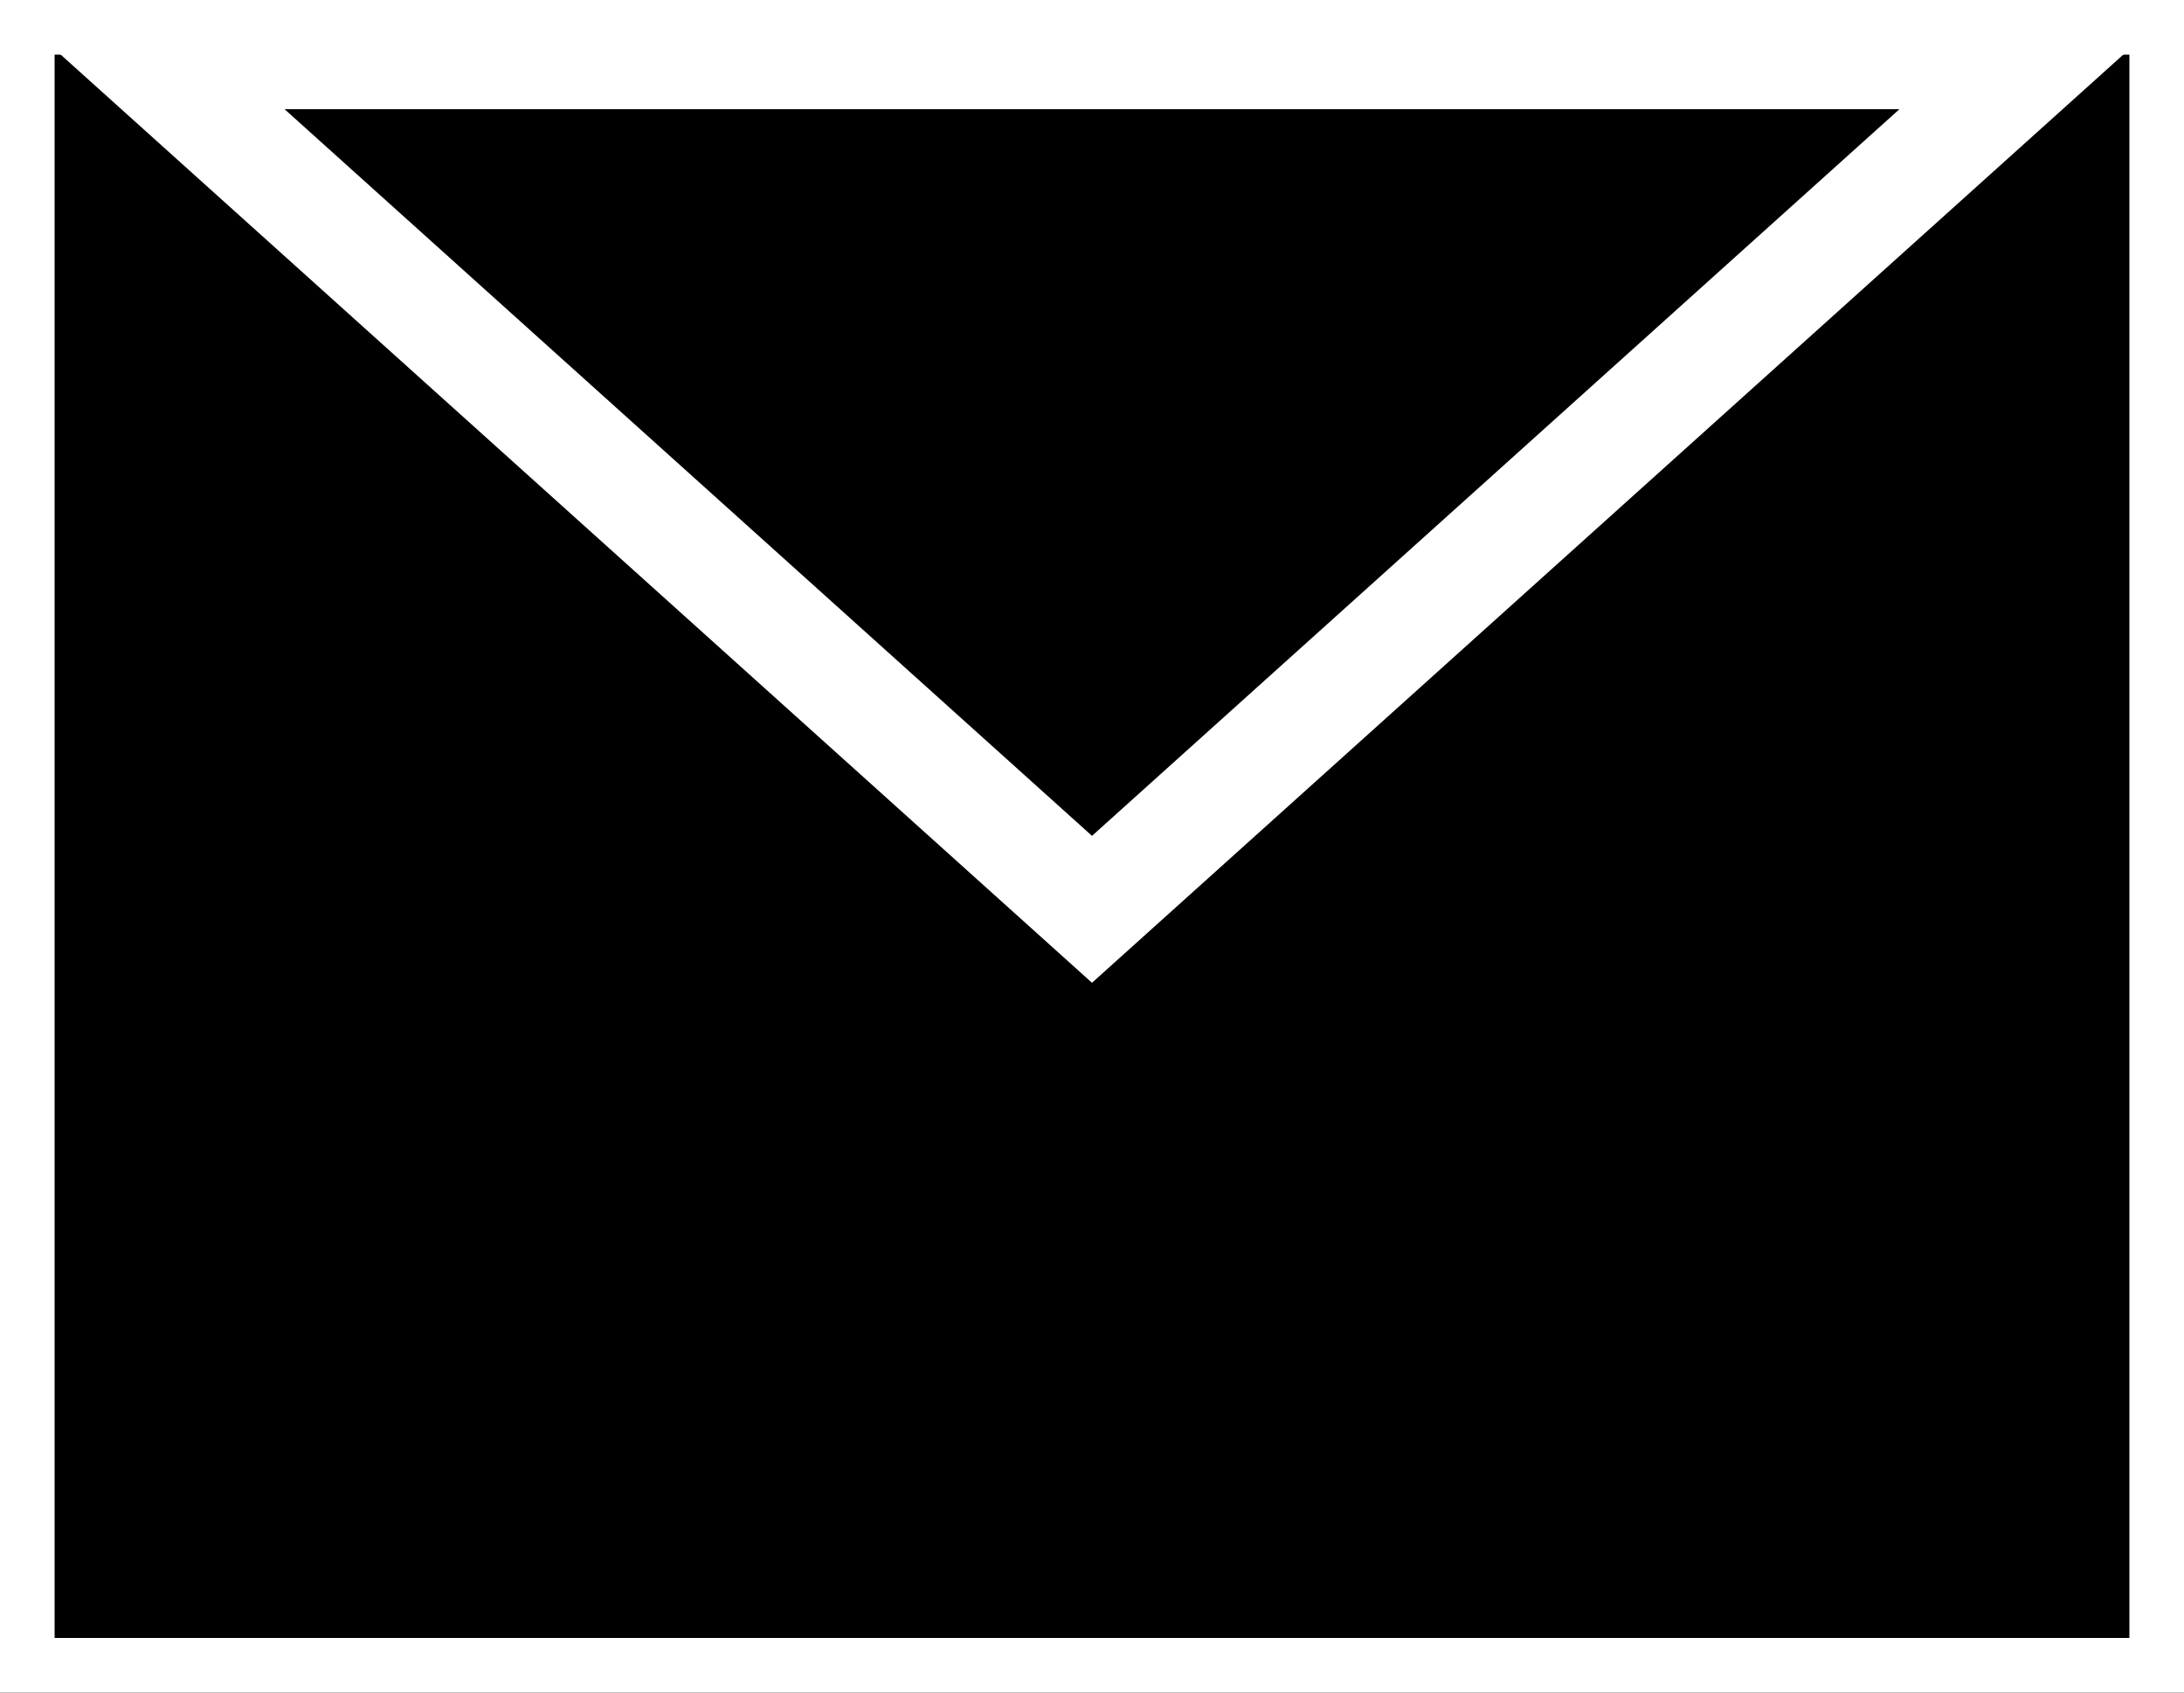 <svg xmlns="http://www.w3.org/2000/svg" width="40" height="31" viewBox="0 0 40 31">
  <g id="Прямоугольник_401" data-name="Прямоугольник 401" stroke="#fff" stroke-width="1">
    <rect width="40" height="31" stroke="none"/>
    <rect x="0.5" y="0.5" width="39" height="30" fill="none"/>
  </g>
  <g id="Многоугольник_1" data-name="Многоугольник 1" transform="translate(40 18) rotate(180)">
    <path d="M 37.394 17 L 2.606 17 L 20 1.345 L 37.394 17 Z" stroke="none"/>
    <path d="M 20 2.691 L 5.212 16 L 34.788 16 L 20 2.691 M 20 0 L 40 18 L 0 18 L 20 0 Z" stroke="none" fill="#fff"/>
  </g>
</svg>
